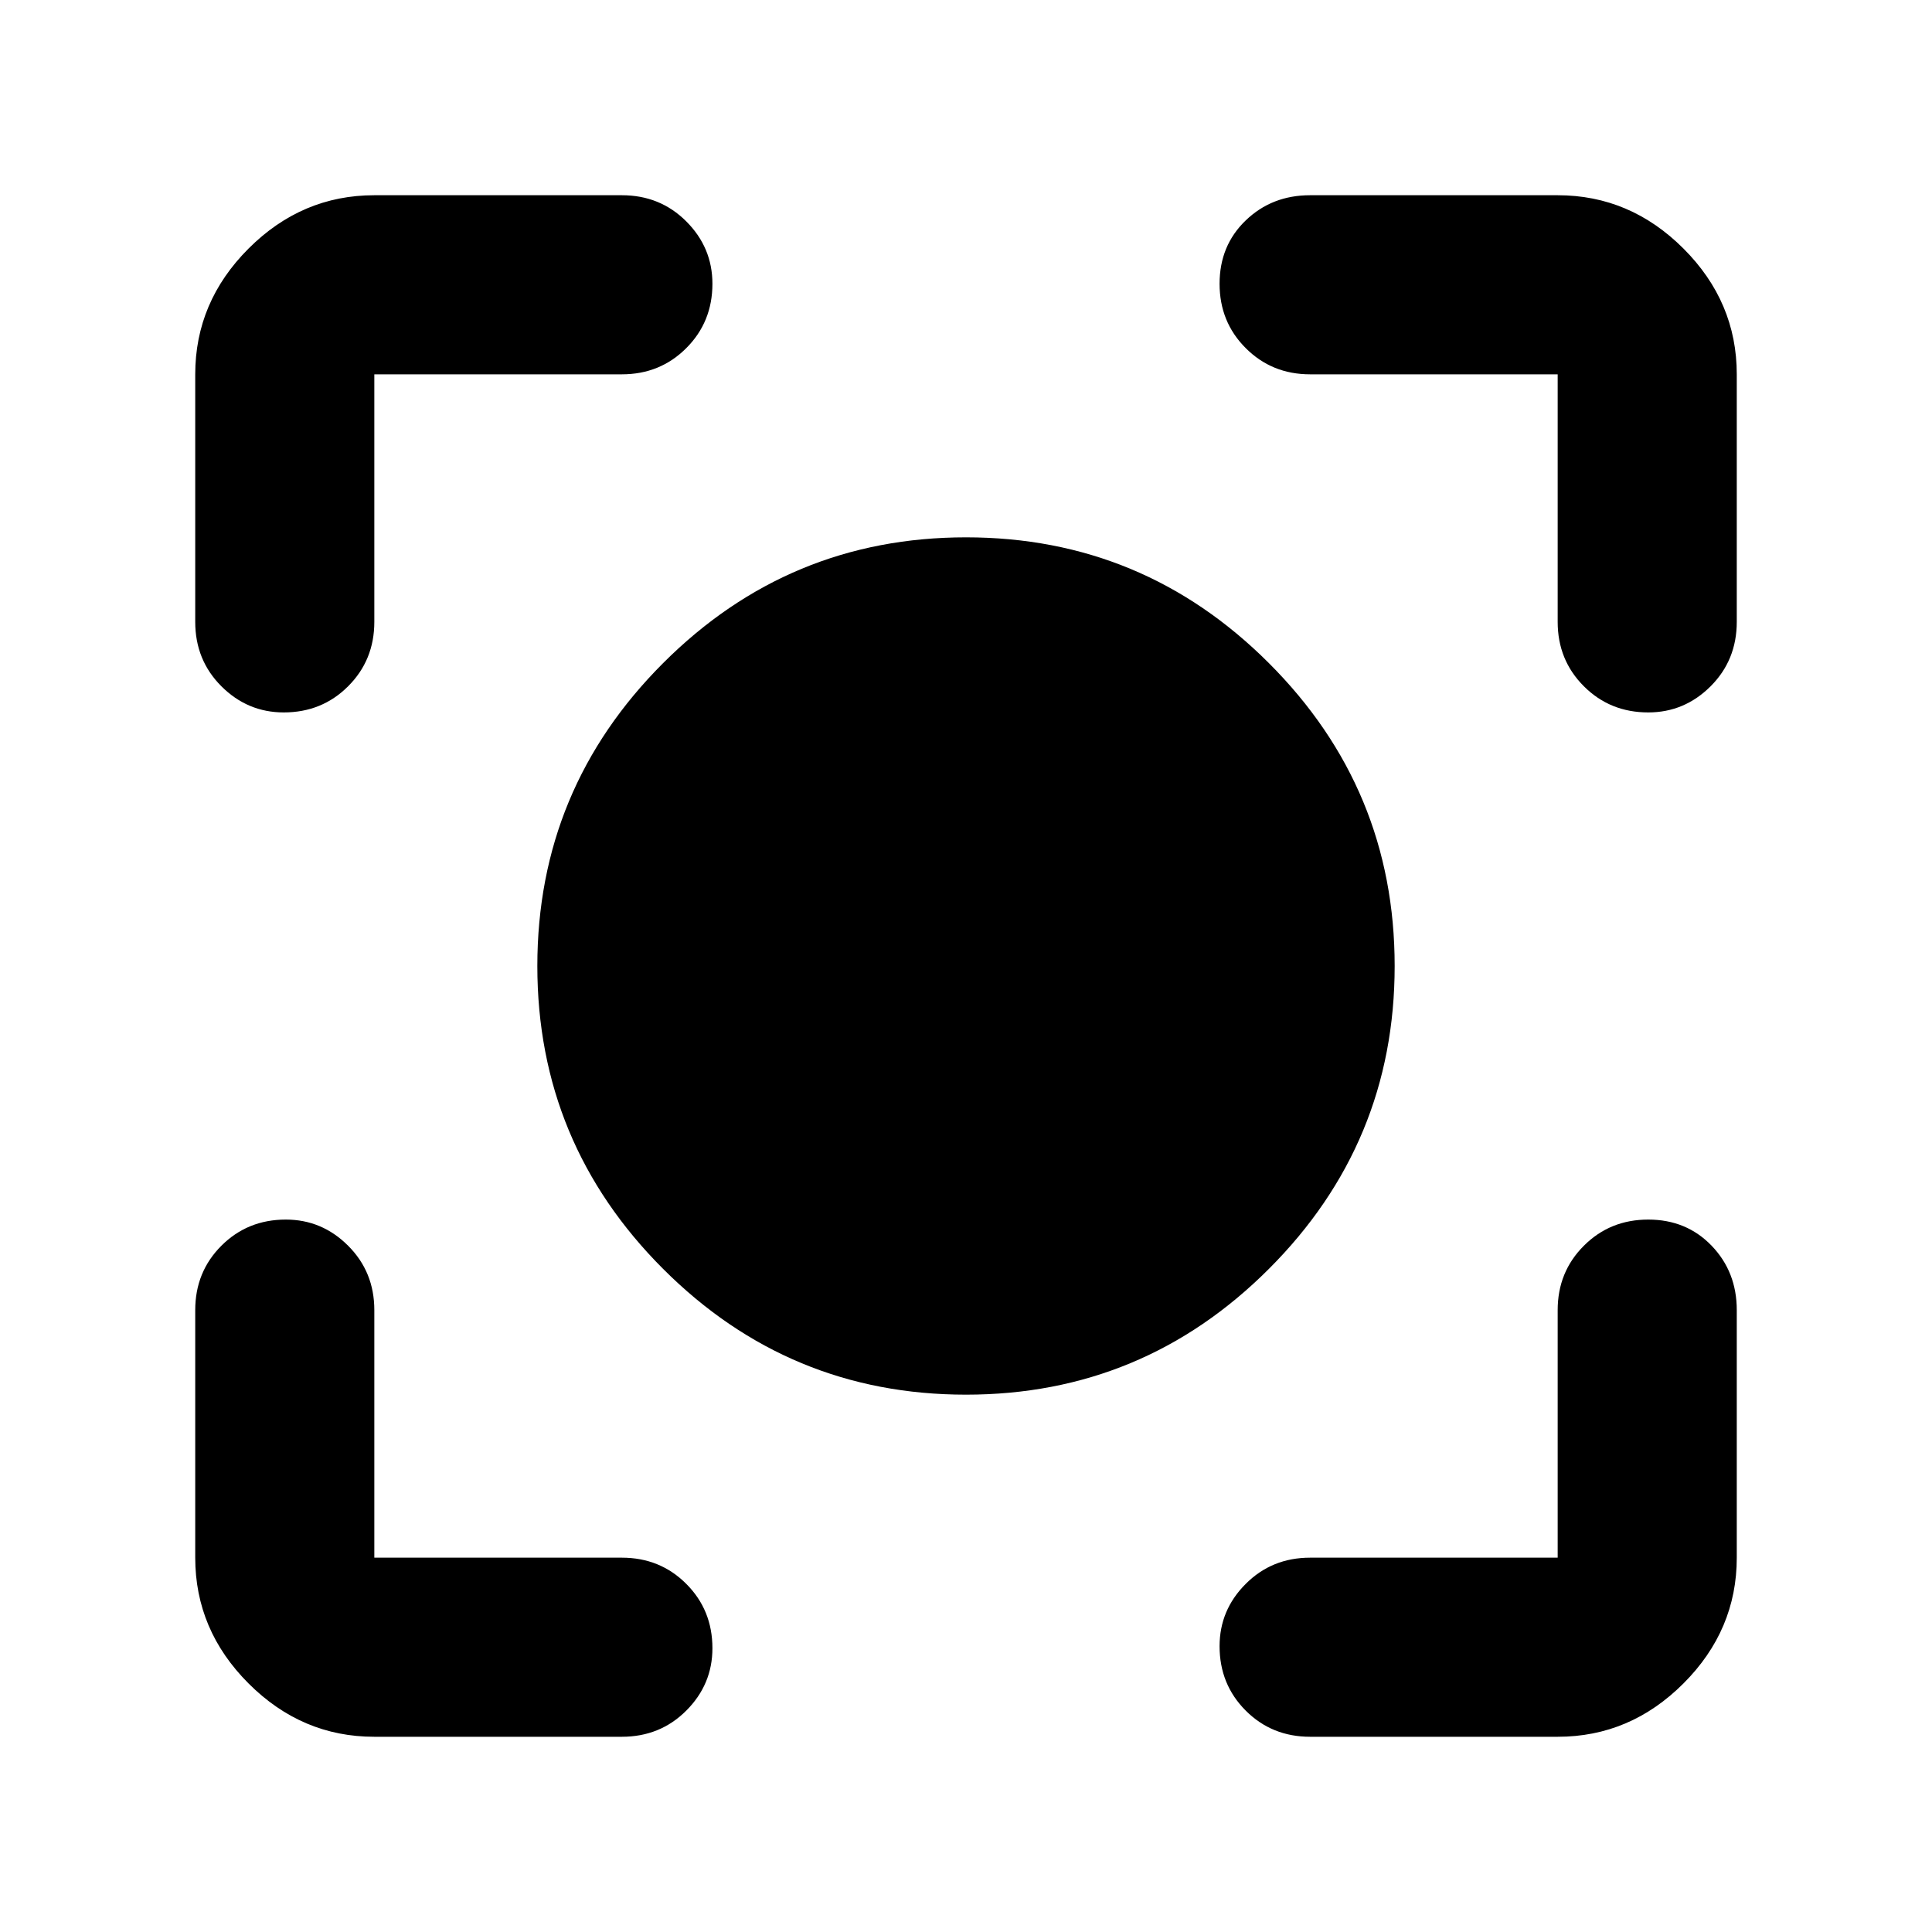 <svg xmlns="http://www.w3.org/2000/svg" height="40" width="40"><path d="M20 28.875q-3.667 0-6.271-2.604T11.125 20q0-3.667 2.604-6.271T20 11.125q3.667 0 6.271 2.604T28.875 20q0 3.667-2.604 6.271T20 28.875ZM5.875 14.75q-.75 0-1.292-.542-.541-.541-.541-1.333V7.75q0-1.5 1.104-2.604T7.75 4.042h5.125q.792 0 1.333.541.542.542.542 1.292 0 .792-.542 1.333-.541.542-1.333.542H7.75v5.125q0 .792-.542 1.333-.541.542-1.333.542ZM7.75 35.958q-1.5 0-2.604-1.104T4.042 32.25v-5.125q0-.792.541-1.333.542-.542 1.334-.542.75 0 1.291.542.542.541.542 1.333v5.125h5.125q.792 0 1.333.542.542.541.542 1.333 0 .75-.542 1.292-.541.541-1.333.541Zm19.375 0q-.792 0-1.333-.541-.542-.542-.542-1.334 0-.75.542-1.291.541-.542 1.333-.542h5.125v-5.125q0-.792.542-1.333.541-.542 1.333-.542.792 0 1.313.542.52.541.52 1.333v5.125q0 1.5-1.104 2.604t-2.604 1.104Zm7-21.208q-.792 0-1.333-.542-.542-.541-.542-1.333V7.75h-5.125q-.792 0-1.333-.542-.542-.541-.542-1.333 0-.792.542-1.312.541-.521 1.333-.521h5.125q1.5 0 2.604 1.104t1.104 2.604v5.125q0 .792-.541 1.333-.542.542-1.292.542Z"/></svg>